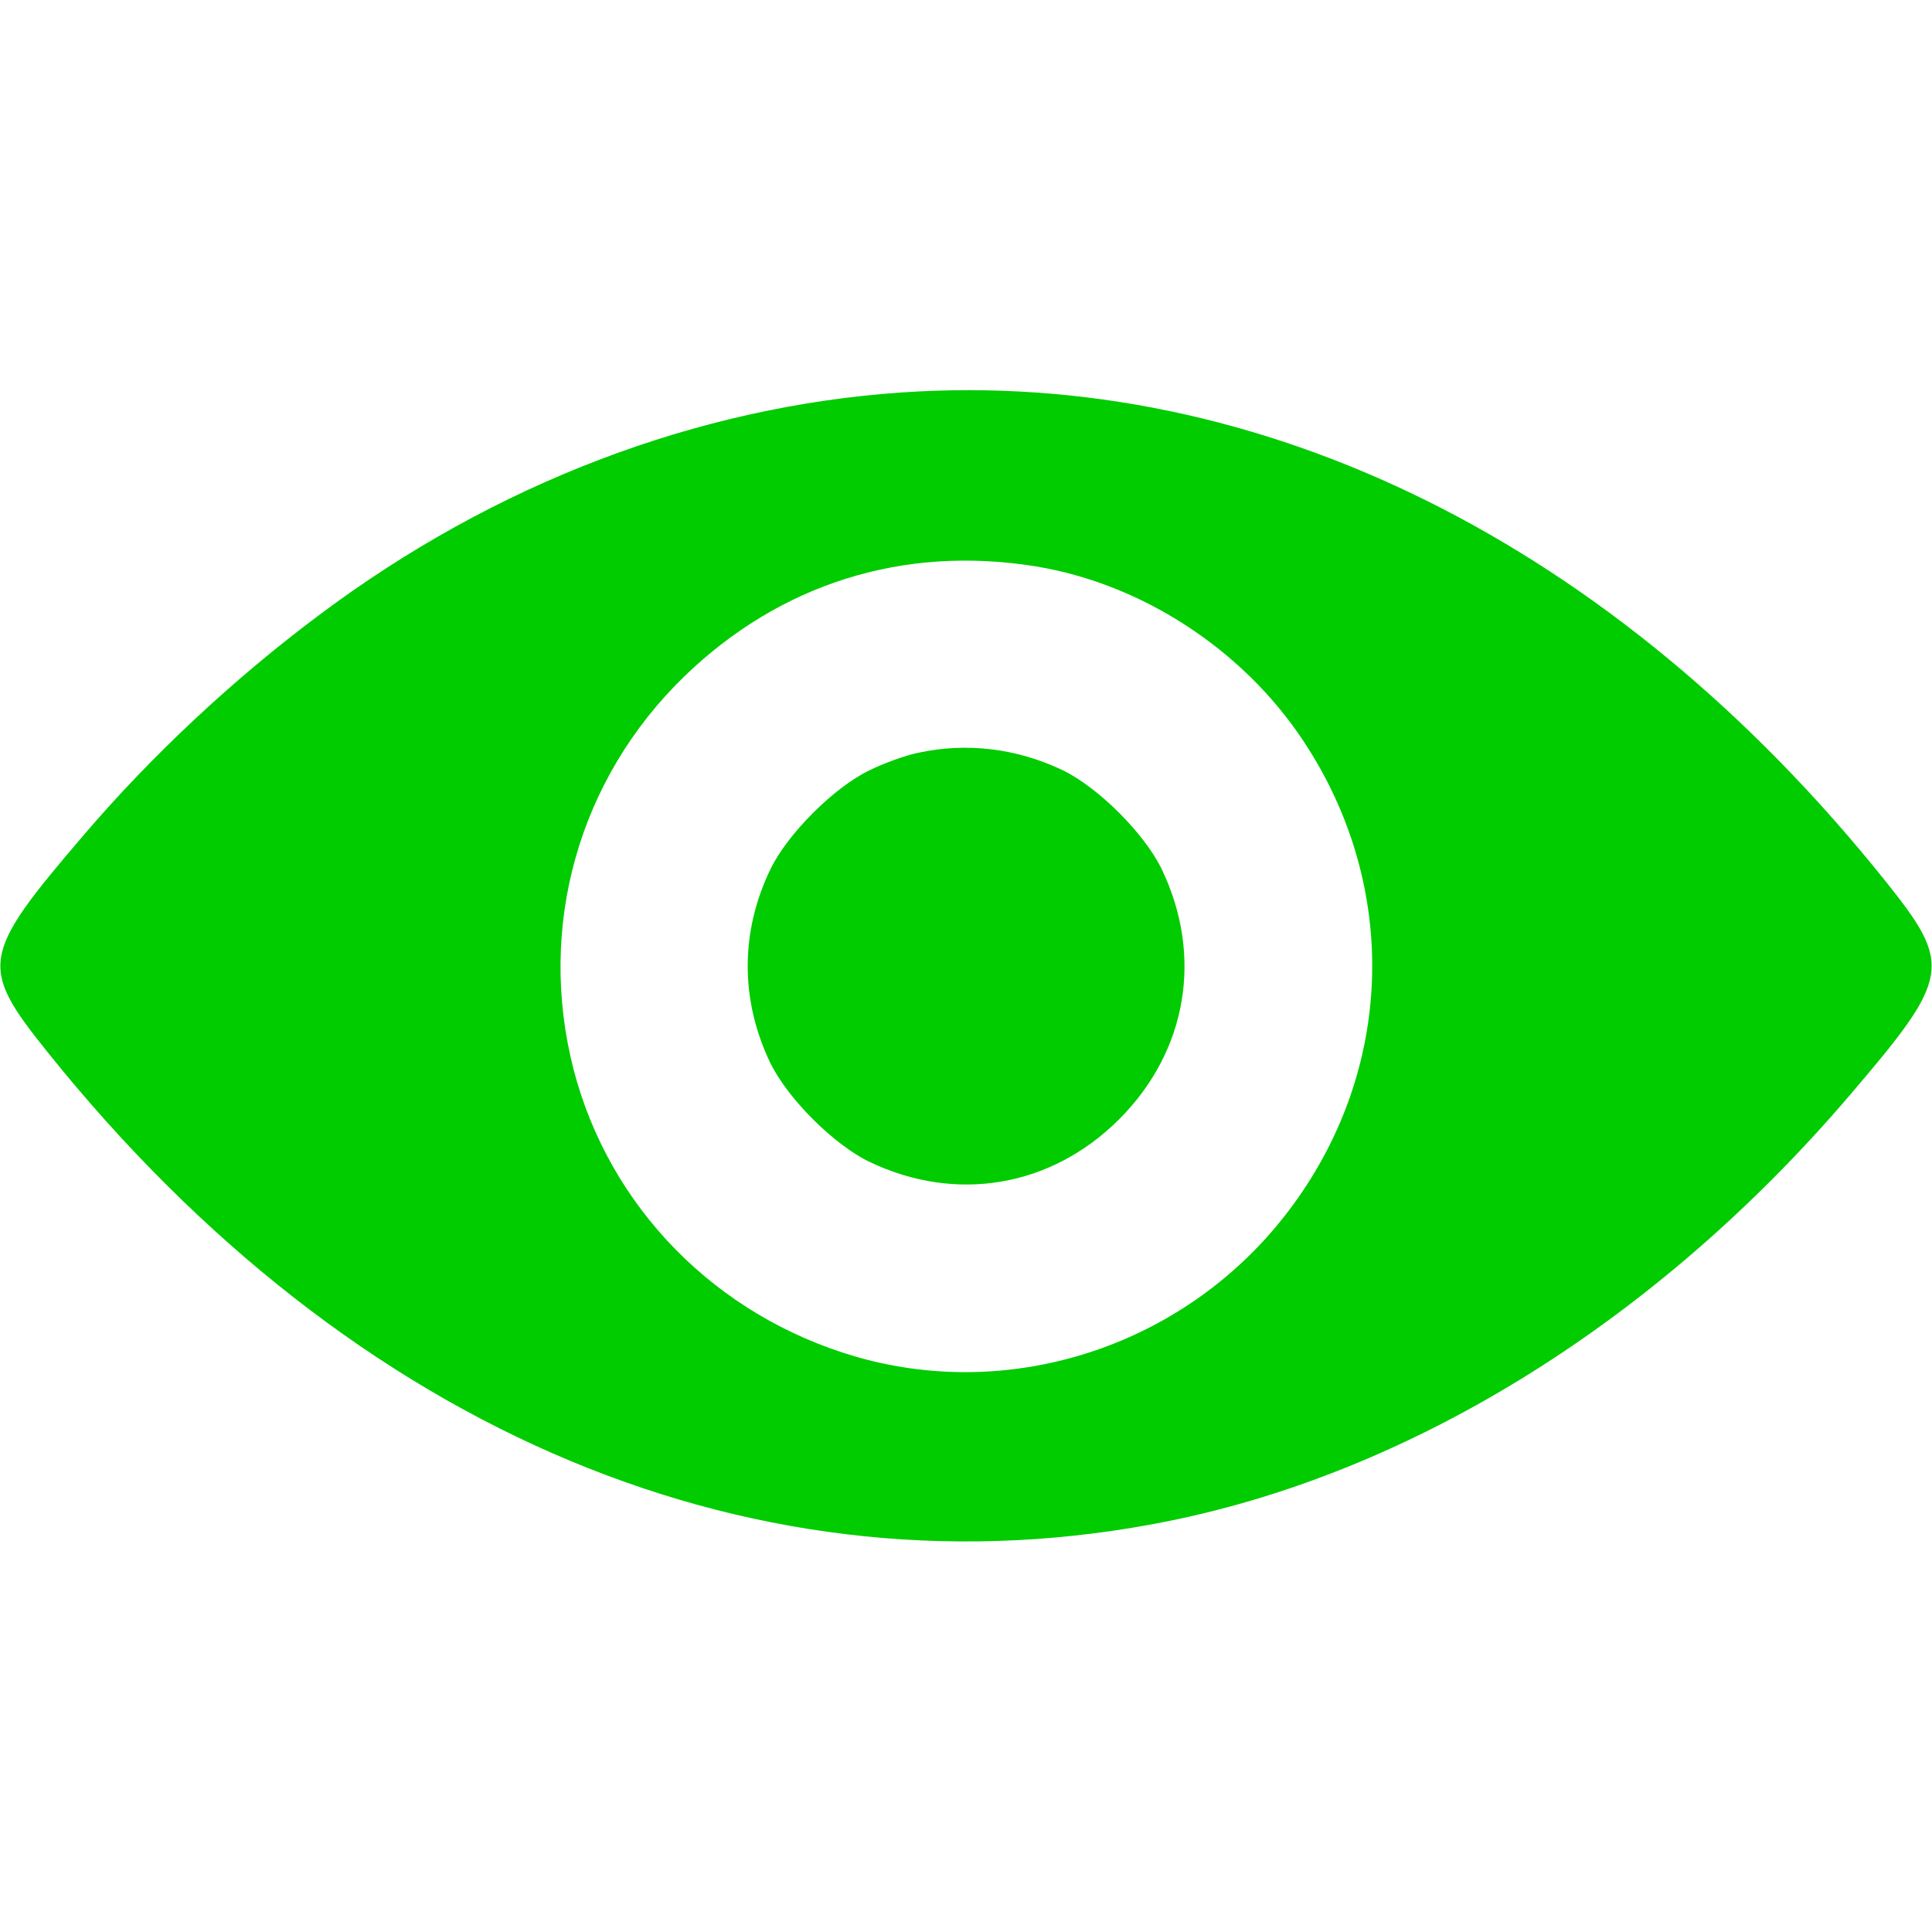 <?xml version="1.0" standalone="no"?>
<!DOCTYPE svg PUBLIC "-//W3C//DTD SVG 20010904//EN"
  "http://www.w3.org/TR/2001/REC-SVG-20010904/DTD/svg10.dtd">
<svg version="1.0" xmlns="http://www.w3.org/2000/svg"
  width="512pt" height="512pt" viewBox="0 0 512 512"
  preserveAspectRatio="xMidYMid meet">

<g transform="translate(0,512) scale(0.1,-0.1)"
fill="#00cc00" stroke="none">
<path d="M2390 4080 c-543 -37 -1080 -242 -1543 -589 -228 -170 -446 -374 -626 -585 -272 -318 -277 -347 -96 -573 812 -1013 1891 -1464 2977 -1243 651 133 1292 534 1797 1124 272 318 277 347 96 573 -715 893 -1653 1358 -2605 1293z m355 -461 c281 -46 548 -220 708 -461 258 -387 243 -878 -39 -1248 -268 -353 -727 -507 -1147 -385 -370 108 -652 395 -747 761 -97 378 13 769 293 1041 254 246 581 349 932 292z"/>
<path d="M2433 3125 c-34 -7 -92 -28 -130 -47 -93 -45 -216 -168 -261 -261 -80 -165 -81 -346 -1 -513 46 -95 168 -217 263 -263 230 -110 482 -67 662 113 180 180 223 432 113 662 -46 95 -168 217 -263 263 -122 58 -254 74 -383 46z"/>
</g>
</svg>